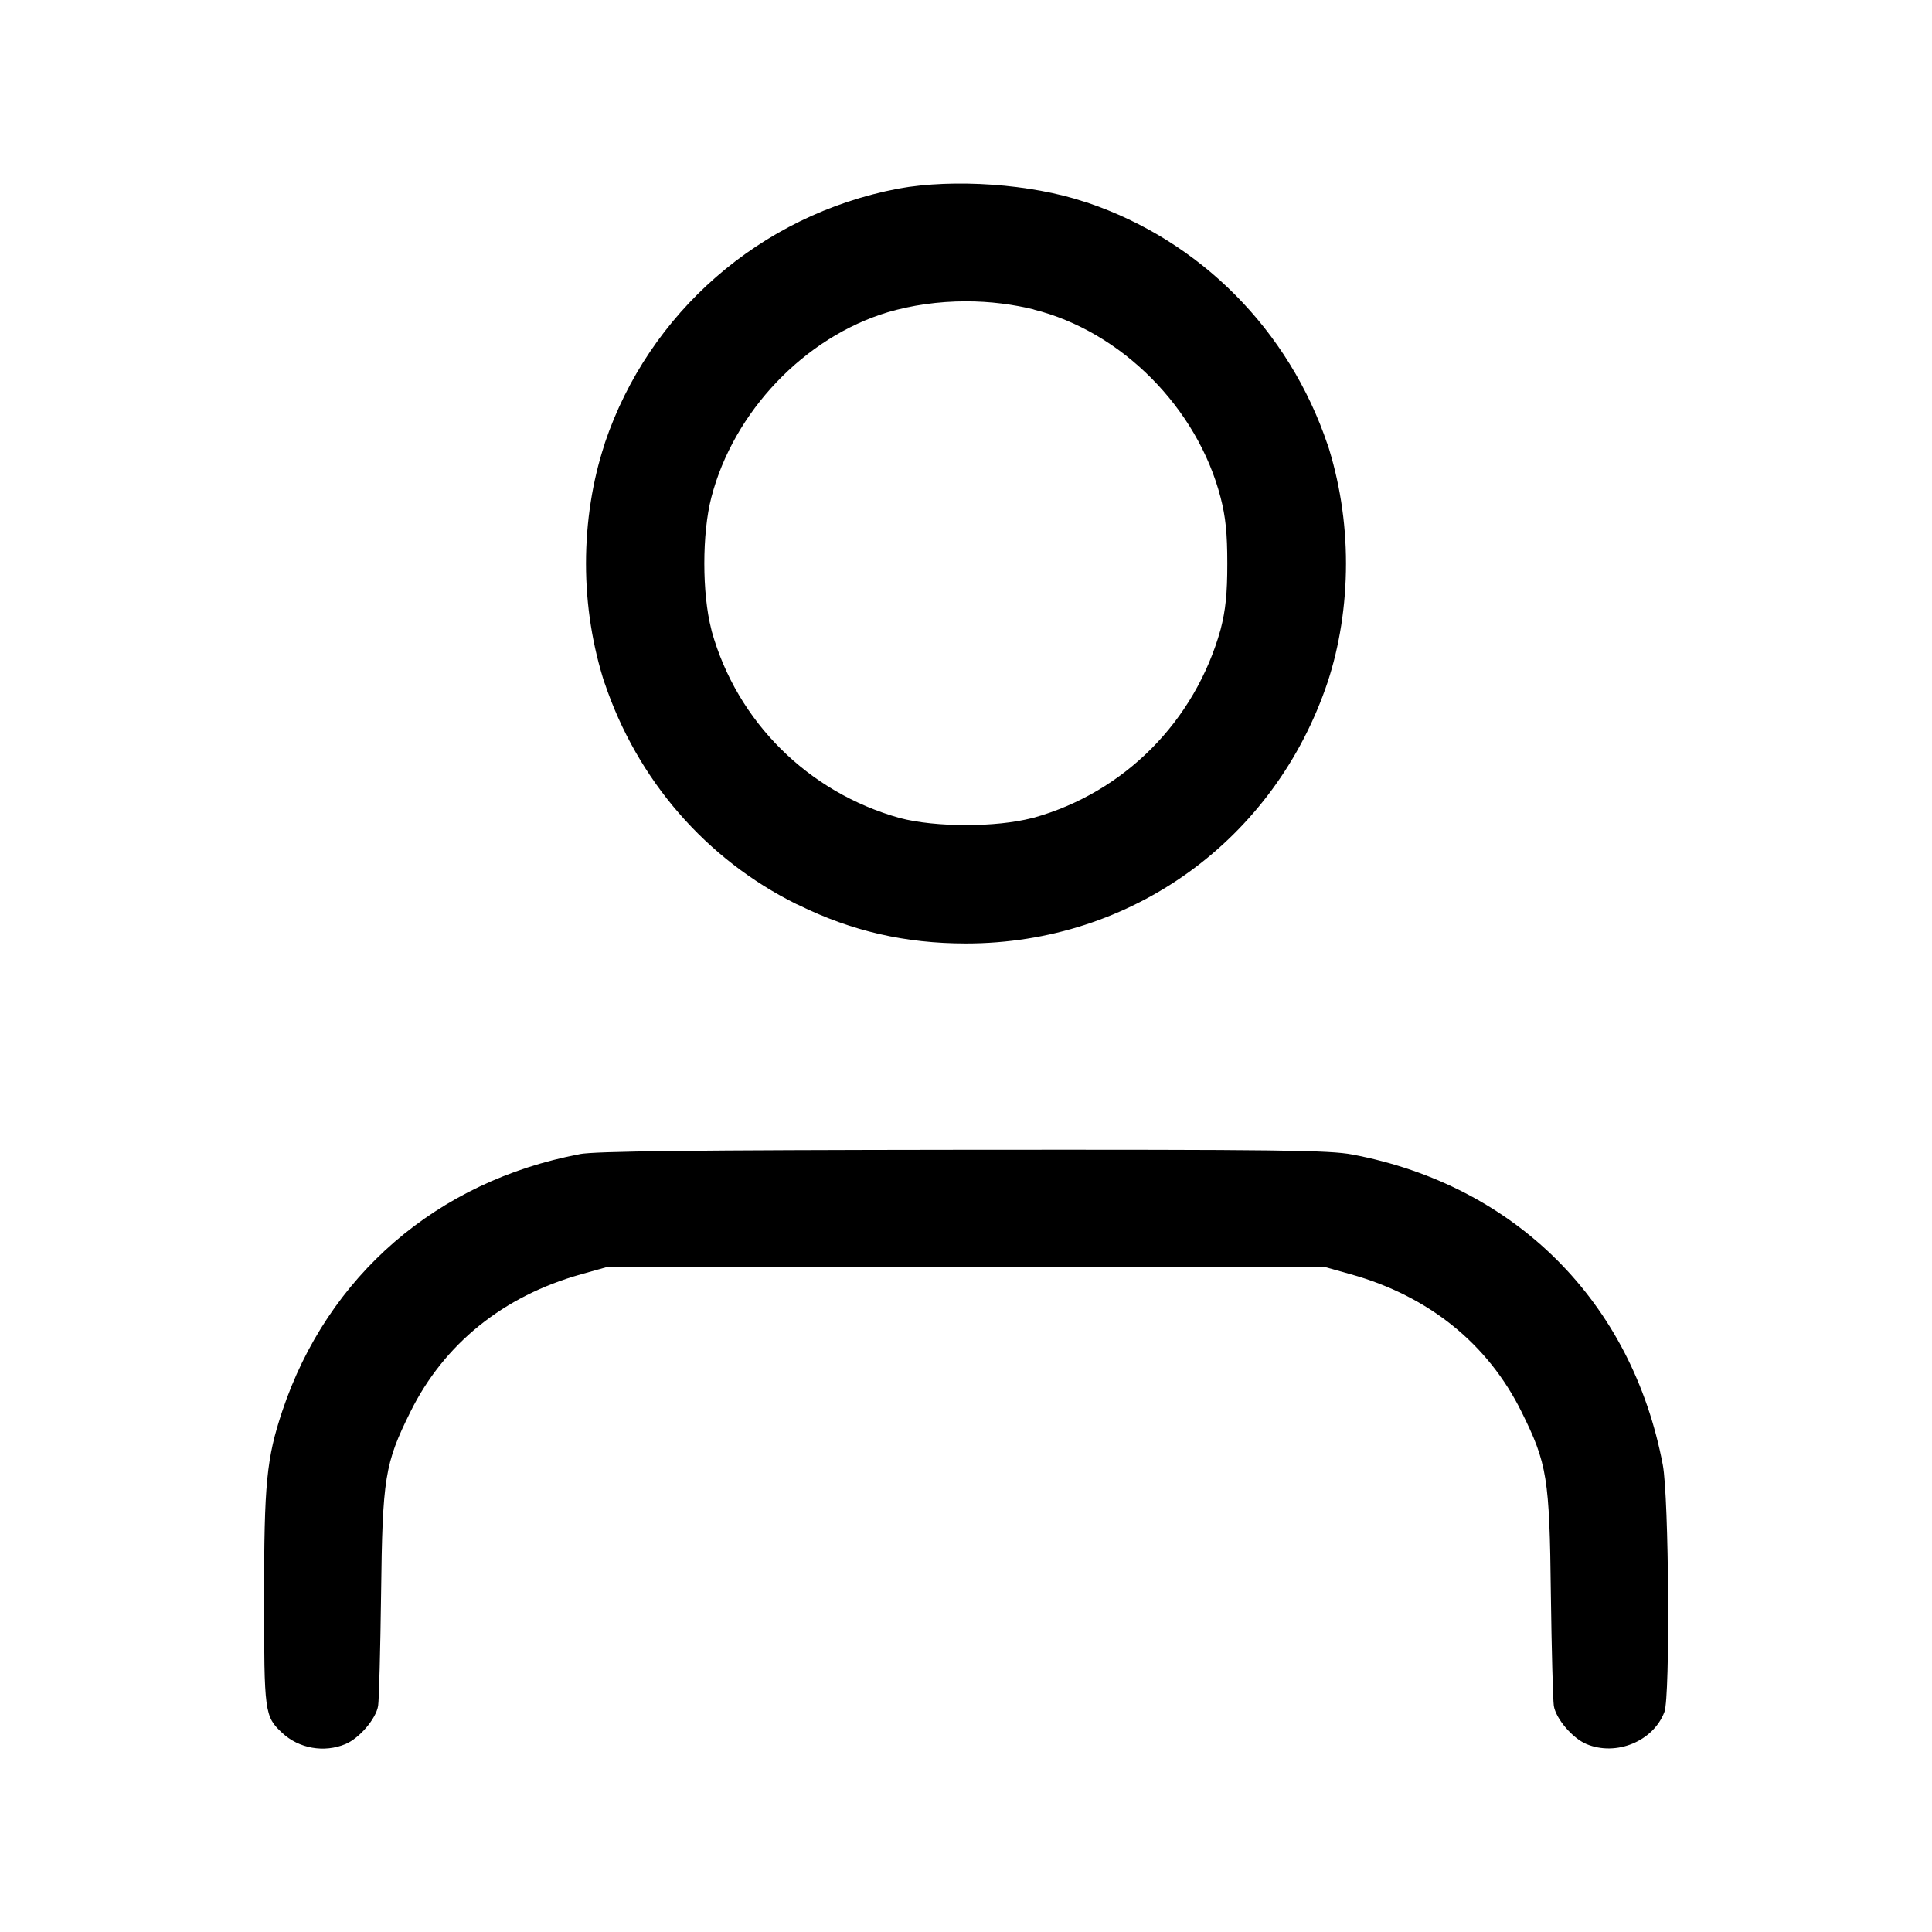 <!-- Generated by IcoMoon.io -->
<svg version="1.1" xmlns="http://www.w3.org/2000/svg" width="32" height="32" viewBox="0 0 32 32">
<path d="M14.88 3.124c-2.299 0.437-4.134 2.066-4.859 4.206l-0.013 0.045c-0.192 0.585-0.302 1.259-0.302 1.959s0.11 1.373 0.315 2.005l-0.013-0.046c0.545 1.636 1.697 2.944 3.182 3.681l0.037 0.016c0.88 0.433 1.767 0.637 2.773 0.637 2.744 0 5.116-1.716 5.992-4.335 0.192-0.585 0.302-1.259 0.302-1.959s-0.11-1.373-0.315-2.005l0.013 0.046c-0.642-1.913-2.12-3.392-3.989-4.020l-0.045-0.013c-0.881-0.295-2.159-0.384-3.079-0.217zM17.12 5.127c1.452 0.361 2.712 1.628 3.097 3.113 0.083 0.321 0.111 0.592 0.111 1.093s-0.028 0.772-0.111 1.093c-0.425 1.524-1.6 2.699-3.093 3.117l-0.031 0.007c-0.596 0.155-1.591 0.155-2.187 0-1.524-0.425-2.699-1.6-3.117-3.093l-0.007-0.031c-0.155-0.596-0.155-1.591 0-2.187 0.368-1.421 1.544-2.653 2.925-3.068 0.387-0.114 0.832-0.18 1.292-0.18 0.398 0 0.784 0.049 1.153 0.141l-0.033-0.007zM9.6 19.117c-2.363 0.448-4.175 2.013-4.925 4.257-0.26 0.781-0.301 1.195-0.301 3.093 0 1.9 0.008 1.963 0.3 2.235 0.276 0.259 0.696 0.333 1.049 0.185 0.231-0.097 0.505-0.419 0.54-0.633 0.015-0.096 0.037-0.931 0.049-1.855 0.023-1.925 0.061-2.157 0.485-3.013 0.559-1.129 1.54-1.92 2.829-2.28l0.427-0.12h11.893l0.427 0.12c1.289 0.36 2.271 1.151 2.829 2.28 0.424 0.856 0.463 1.088 0.485 3.013 0.012 0.924 0.035 1.759 0.049 1.855 0.035 0.215 0.309 0.536 0.54 0.633 0.495 0.207 1.109-0.047 1.292-0.532 0.097-0.255 0.075-3.557-0.027-4.093-0.512-2.699-2.44-4.627-5.139-5.139-0.387-0.073-1.193-0.083-6.449-0.079-4.511 0.005-6.095 0.023-6.355 0.072z"></path>
</svg>
